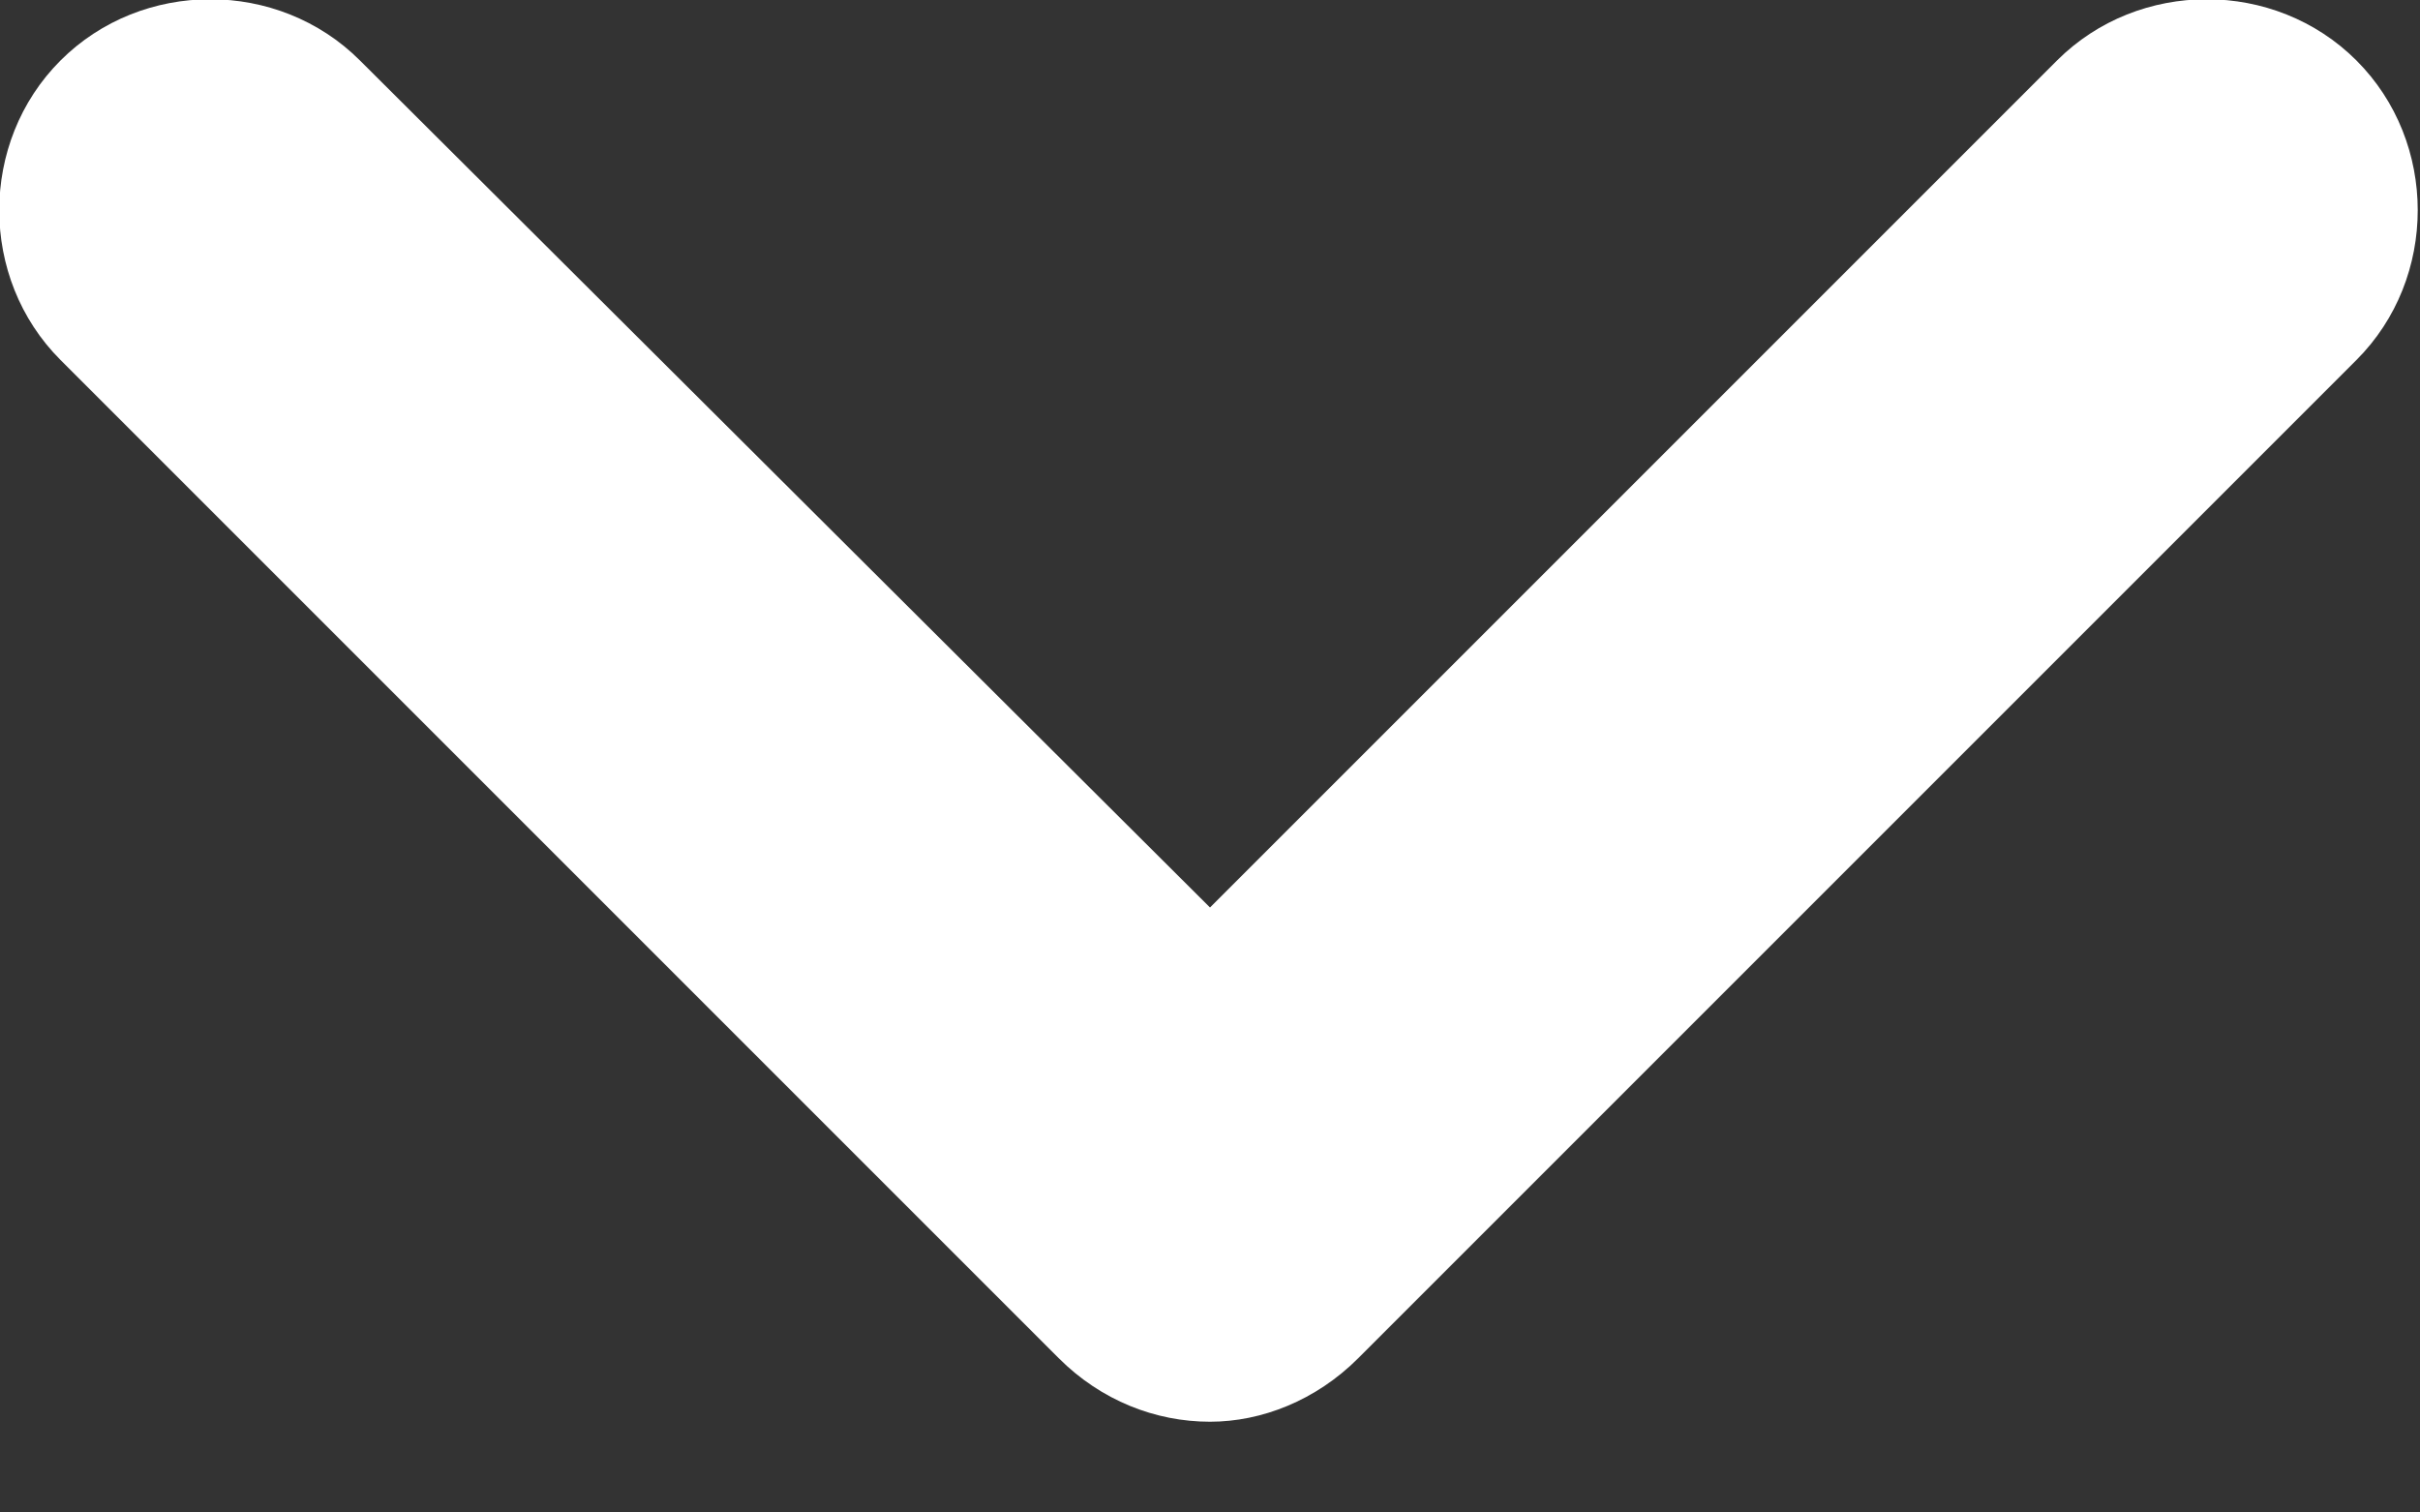 <svg width="8" height="5" viewBox="0 0 8 5" fill="none" xmlns="http://www.w3.org/2000/svg" xmlns:xlink="http://www.w3.org/1999/xlink">
	<rect x="0" y="0" width="8" height="5" fill="#333333" stroke="none"/>
	<desc>
			Created with Pixso.
	</desc>
	<defs/>
	<rect id="Frame 22" width="8" height="4.7" fill="#FFFFFF" fill-opacity="0"/>
	<path id="Vector" d="M4 4.7C3.82 4.7 3.64 4.63 3.5 4.49L0.2 1.19C-0.07 0.92 -0.07 0.47 0.2 0.2C0.47 -0.07 0.92 -0.07 1.19 0.2L4 3L6.8 0.2C7.07 -0.07 7.52 -0.07 7.79 0.2C8.06 0.47 8.06 0.92 7.79 1.19L4.49 4.49C4.35 4.63 4.17 4.7 4 4.7Z" fill="#FFFFFF" fill-opacity="1" fill-rule="nonzero"/>
</svg>
